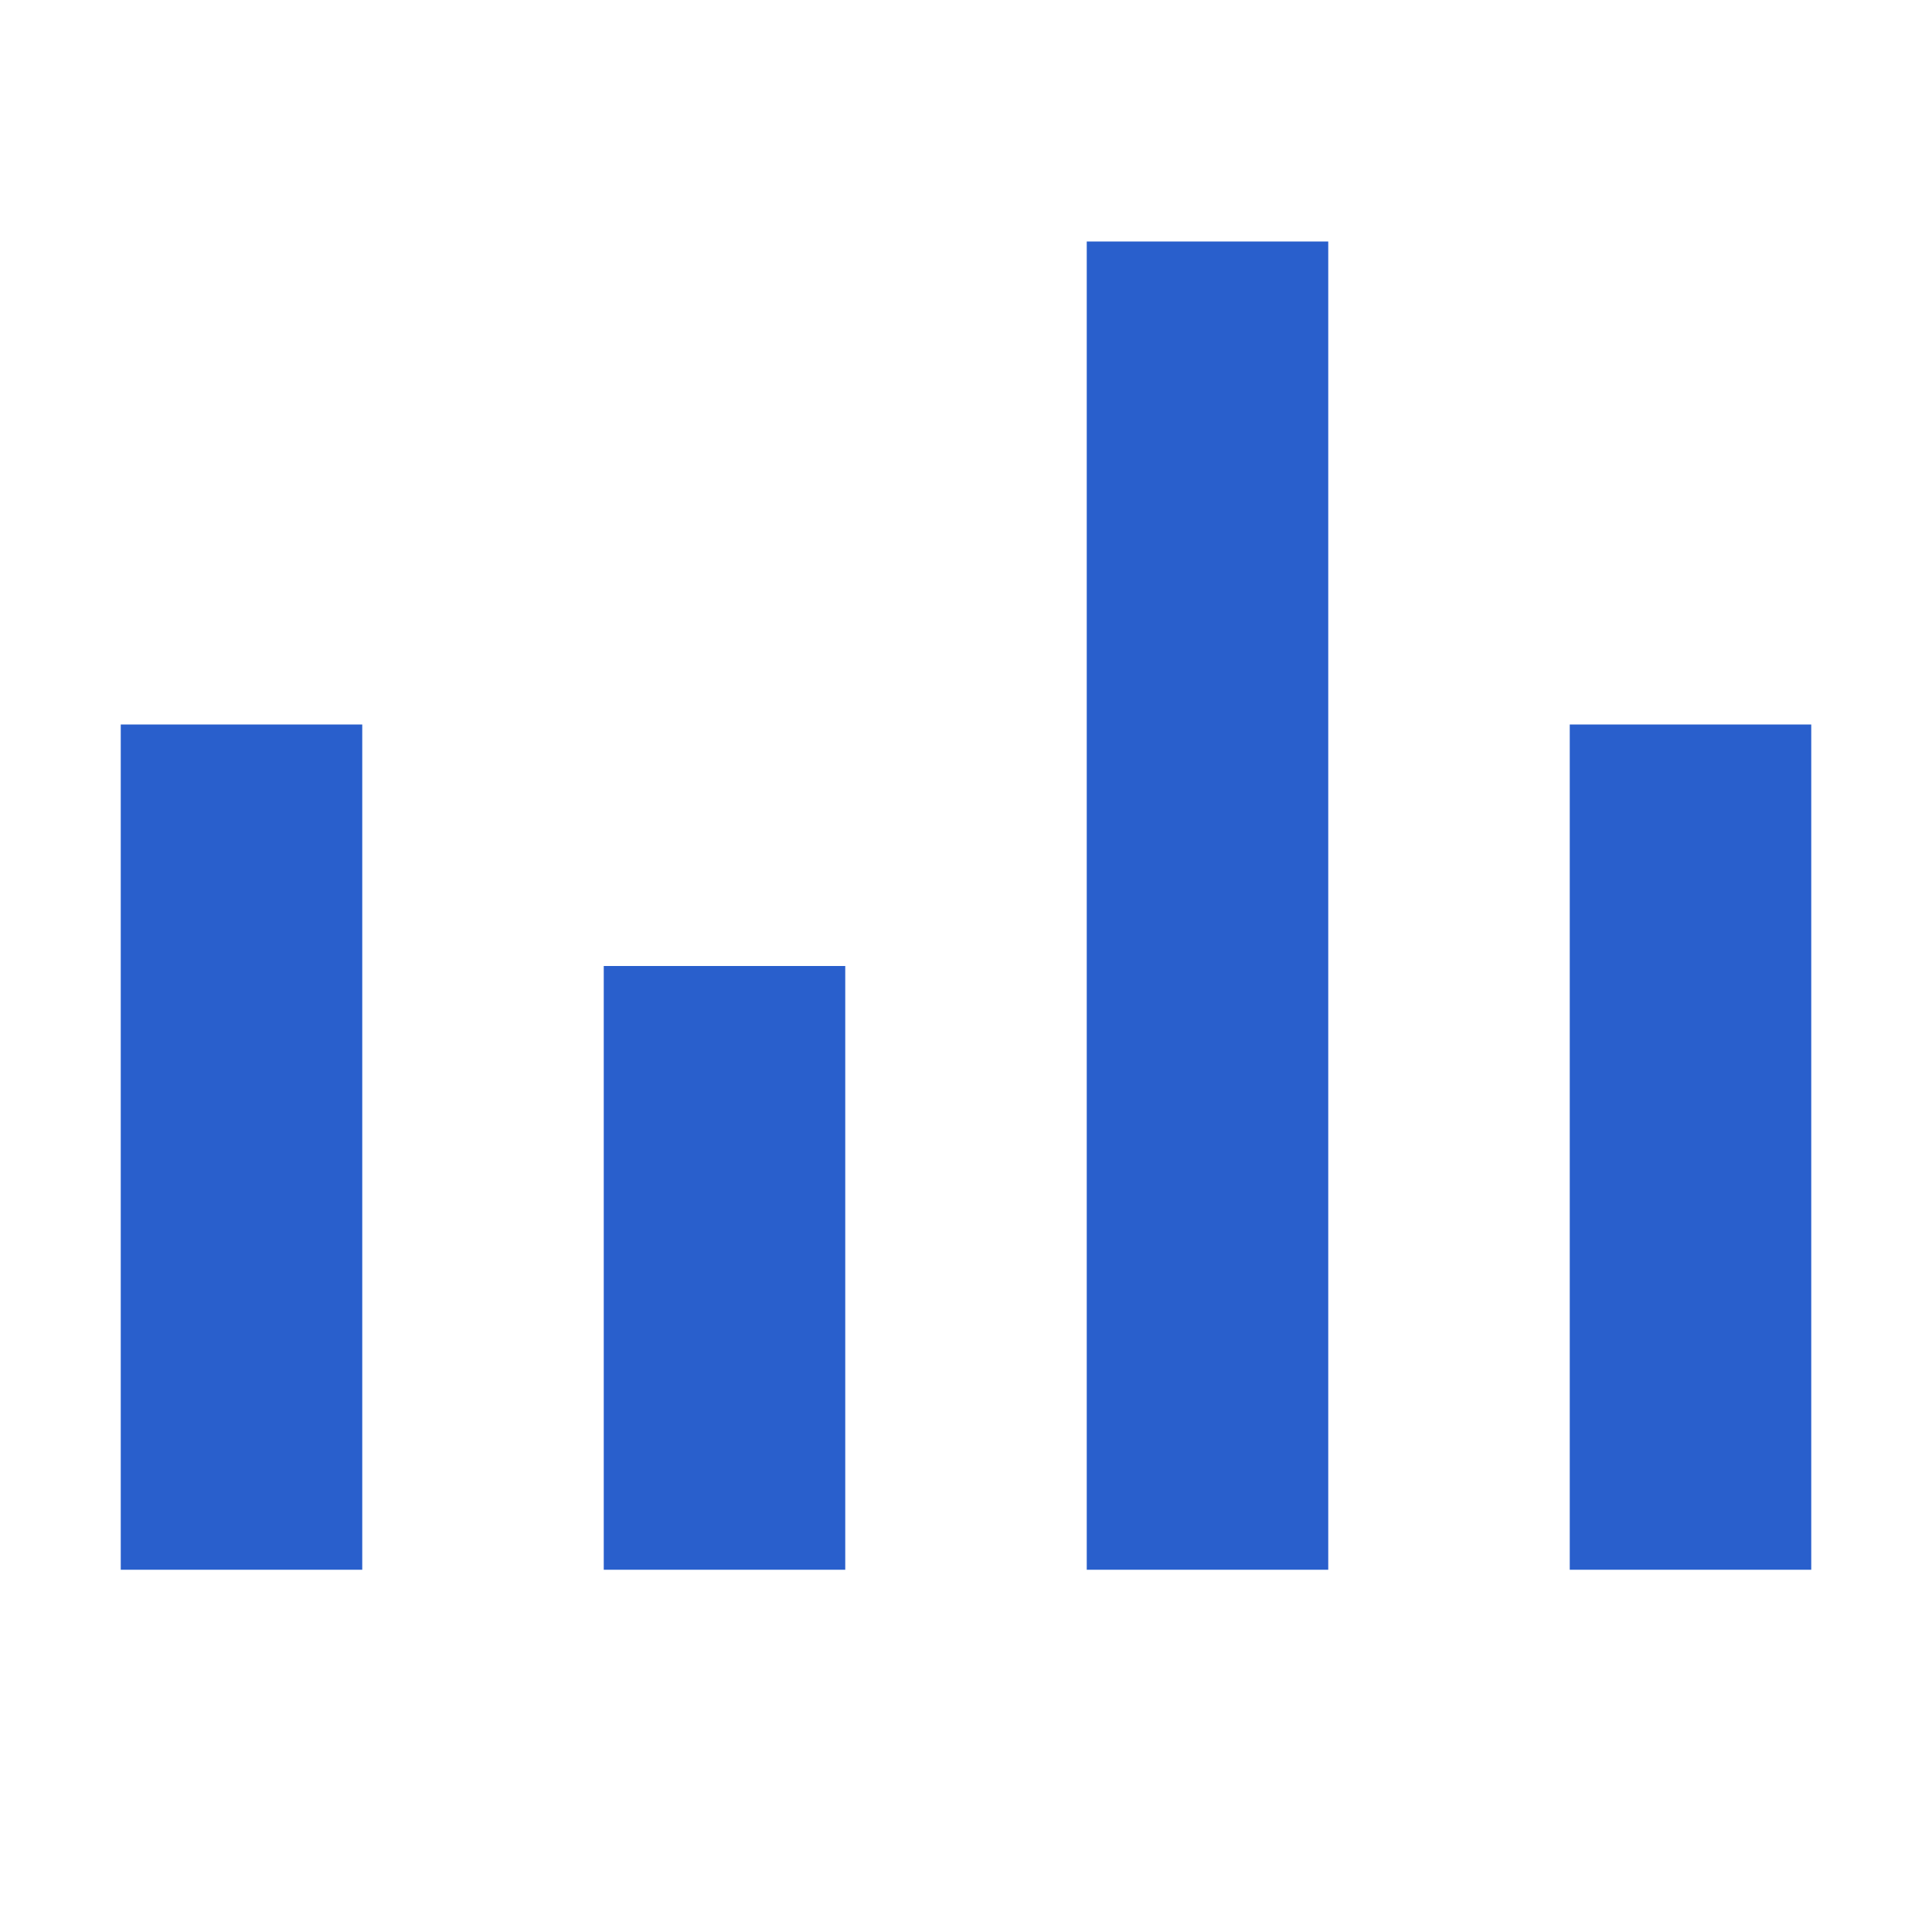 <svg width="20" height="20" viewBox="0 0 20 20" fill="none" xmlns="http://www.w3.org/2000/svg">
<rect x="1.25" y="7.5" width="2.5" height="8.75" fill="#295FCC"/>
<rect x="6.25" y="10" width="2.5" height="6.25" fill="#295FCC"/>
<rect x="16.25" y="7.5" width="2.5" height="8.75" fill="#295FCC"/>
<rect x="11.25" y="2.5" width="2.5" height="13.75" fill="#295FCC"/>
</svg>
